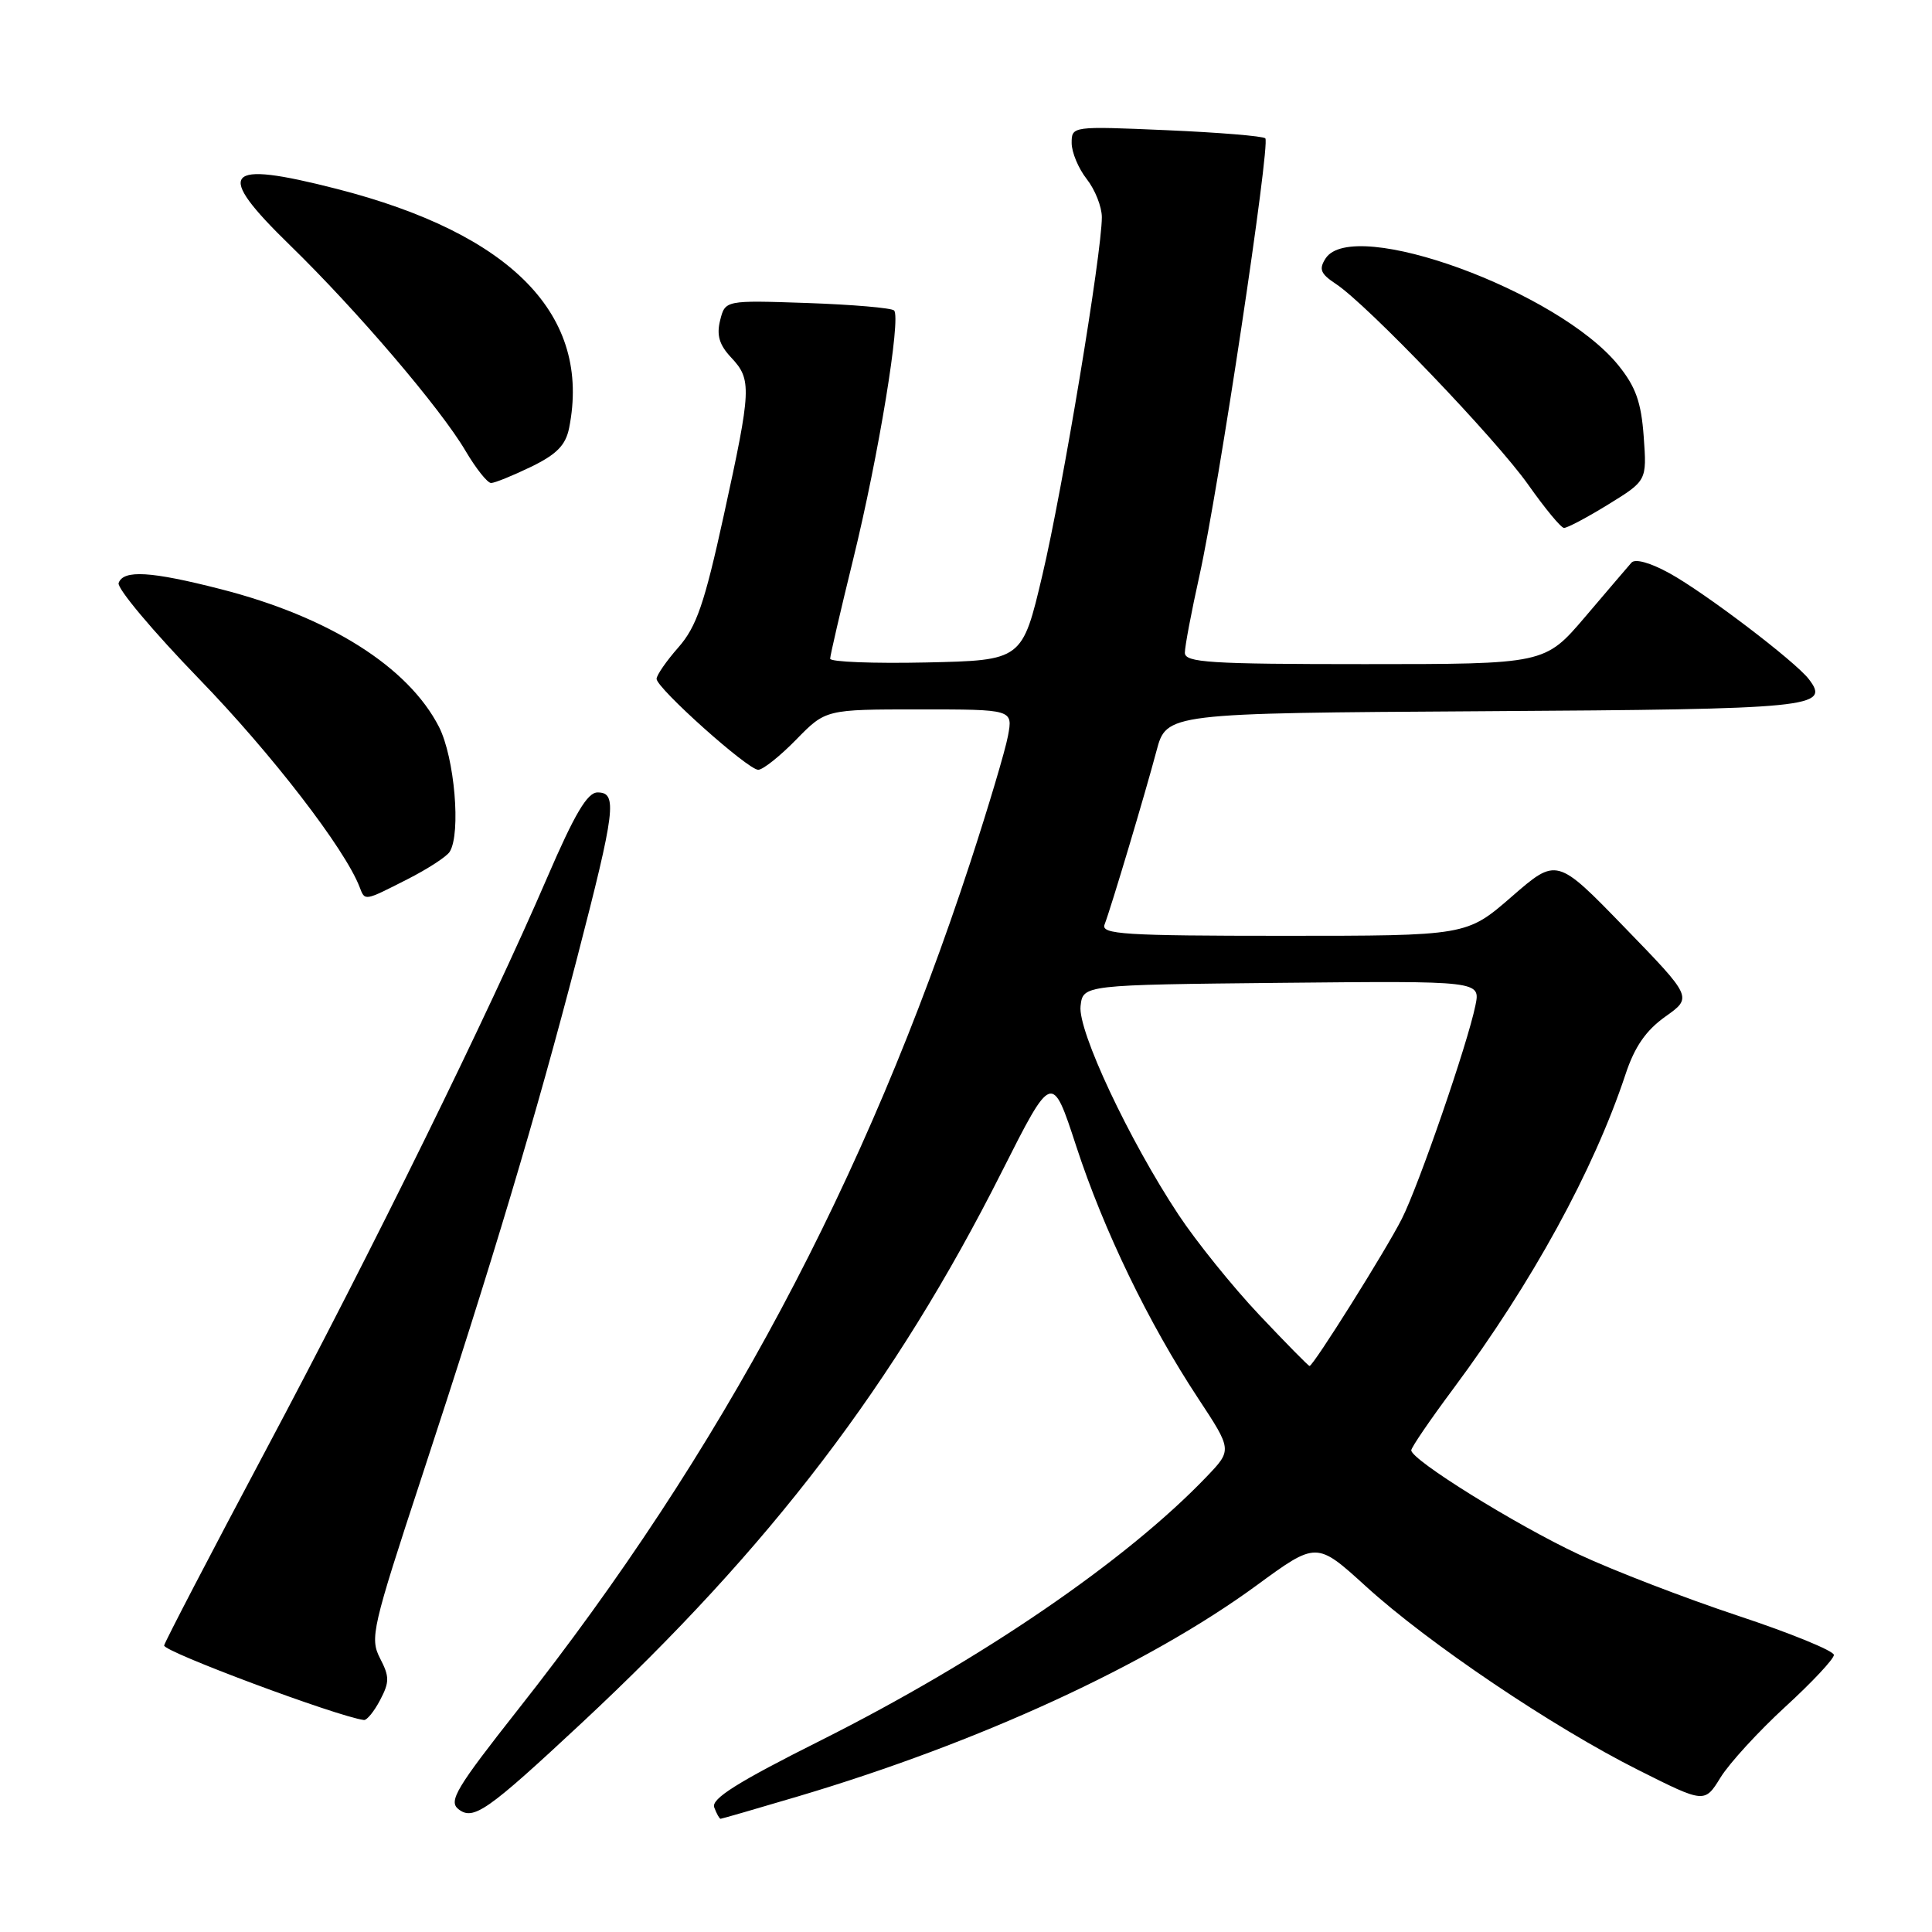 <?xml version="1.0" encoding="UTF-8" standalone="no"?>
<!DOCTYPE svg PUBLIC "-//W3C//DTD SVG 1.1//EN" "http://www.w3.org/Graphics/SVG/1.1/DTD/svg11.dtd" >
<svg xmlns="http://www.w3.org/2000/svg" xmlns:xlink="http://www.w3.org/1999/xlink" version="1.1" viewBox="0 0 256 256">
 <g >
 <path fill="currentColor"
d=" M 77.05 228.33 C 102.08 204.99 118.59 183.34 132.73 155.29 C 139.40 142.08 139.40 142.08 142.60 151.86 C 146.25 163.03 152.19 175.32 158.75 185.27 C 163.27 192.13 163.27 192.13 159.88 195.67 C 149.23 206.80 129.98 219.96 108.78 230.60 C 97.69 236.16 94.20 238.36 94.64 239.49 C 94.95 240.32 95.33 241.00 95.48 241.00 C 95.62 241.00 100.26 239.66 105.78 238.02 C 129.76 230.89 152.09 220.61 166.48 210.09 C 174.45 204.25 174.45 204.25 180.98 210.19 C 189.24 217.72 205.73 228.84 217.09 234.54 C 225.87 238.95 225.87 238.95 227.99 235.51 C 229.17 233.61 233.02 229.41 236.56 226.16 C 240.10 222.92 243.00 219.82 243.00 219.29 C 243.00 218.75 237.26 216.40 230.25 214.08 C 223.24 211.75 213.76 208.10 209.19 205.96 C 200.88 202.07 187.00 193.45 187.00 192.17 C 187.00 191.80 189.51 188.12 192.58 184.00 C 203.01 169.97 211.17 155.07 215.38 142.38 C 216.59 138.71 218.08 136.55 220.66 134.71 C 224.26 132.16 224.26 132.16 215.27 122.89 C 206.28 113.62 206.28 113.62 200.31 118.81 C 194.34 124.00 194.34 124.00 170.07 124.00 C 148.99 124.00 145.86 123.80 146.36 122.51 C 147.22 120.27 151.73 105.19 153.24 99.50 C 154.57 94.50 154.57 94.50 196.67 94.24 C 240.33 93.97 242.58 93.75 239.67 89.98 C 237.84 87.61 225.95 78.57 221.24 75.97 C 218.67 74.56 216.66 73.99 216.17 74.56 C 215.72 75.08 212.95 78.31 210.03 81.75 C 204.70 88.00 204.70 88.00 180.85 88.00 C 160.24 88.00 157.00 87.79 157.00 86.49 C 157.00 85.66 157.87 81.05 158.94 76.24 C 161.44 65.00 168.36 19.03 167.66 18.33 C 167.37 18.03 161.47 17.55 154.56 17.25 C 142.06 16.71 142.00 16.72 142.00 18.95 C 142.00 20.18 142.90 22.33 144.00 23.73 C 145.10 25.13 146.00 27.40 146.00 28.78 C 146.00 33.54 140.80 64.86 138.13 76.16 C 135.46 87.50 135.46 87.50 122.73 87.78 C 115.73 87.93 110.00 87.71 110.00 87.28 C 110.00 86.85 111.38 80.92 113.05 74.11 C 116.41 60.44 119.42 42.09 118.47 41.14 C 118.13 40.80 112.96 40.36 106.98 40.15 C 96.09 39.78 96.09 39.78 95.42 42.45 C 94.93 44.42 95.31 45.70 96.88 47.37 C 99.63 50.30 99.58 51.50 95.90 68.31 C 93.34 80.00 92.29 83.04 89.90 85.77 C 88.30 87.58 87.00 89.47 87.00 89.95 C 87.00 91.18 99.09 102.00 100.47 102.00 C 101.09 102.00 103.35 100.20 105.50 98.00 C 109.41 94.00 109.41 94.00 121.81 94.00 C 134.22 94.00 134.22 94.00 133.56 97.52 C 133.20 99.46 130.95 106.99 128.57 114.27 C 114.74 156.50 95.58 192.39 68.66 226.50 C 60.48 236.88 59.40 238.66 60.74 239.72 C 62.72 241.27 64.52 240.01 77.05 228.33 Z  M 50.37 225.26 C 51.62 222.88 51.62 222.16 50.35 219.72 C 48.99 217.07 49.31 215.69 55.88 195.71 C 65.24 167.24 71.04 147.85 76.47 126.93 C 81.55 107.32 81.84 105.00 79.18 105.00 C 77.83 105.00 76.15 107.83 72.52 116.25 C 64.73 134.33 49.36 165.61 35.17 192.25 C 27.93 205.86 21.89 217.46 21.75 218.03 C 21.56 218.82 44.69 227.45 48.22 227.91 C 48.61 227.96 49.58 226.77 50.37 225.26 Z  M 53.96 116.52 C 56.66 115.15 59.19 113.51 59.59 112.86 C 61.10 110.42 60.23 100.37 58.17 96.32 C 54.10 88.36 43.60 81.73 29.23 78.06 C 19.97 75.69 16.35 75.48 15.72 77.25 C 15.47 77.94 20.29 83.67 26.42 90.00 C 35.99 99.87 45.71 112.48 47.65 117.54 C 48.37 119.41 48.21 119.44 53.96 116.52 Z  M 213.09 66.85 C 218.22 63.69 218.22 63.69 217.80 57.86 C 217.47 53.28 216.74 51.25 214.44 48.40 C 206.49 38.58 179.28 28.65 175.65 34.24 C 174.73 35.67 174.97 36.27 177.01 37.62 C 181.17 40.36 198.24 58.19 202.50 64.23 C 204.70 67.35 206.83 69.93 207.23 69.95 C 207.64 69.98 210.28 68.58 213.09 66.85 Z  M 70.38 61.85 C 73.77 60.20 74.95 58.99 75.41 56.72 C 78.39 41.80 67.87 30.98 44.59 25.02 C 29.57 21.18 28.34 22.68 38.43 32.50 C 47.31 41.15 58.36 54.09 61.69 59.75 C 63.07 62.09 64.59 64.00 65.07 64.00 C 65.55 64.00 67.94 63.03 70.38 61.85 Z  M 166.84 174.21 C 163.31 170.47 158.51 164.51 156.16 160.96 C 149.59 151.03 142.80 136.57 143.18 133.31 C 143.50 130.50 143.50 130.50 169.83 130.23 C 196.17 129.97 196.17 129.97 195.50 133.23 C 194.46 138.32 188.00 157.06 185.75 161.50 C 183.66 165.64 174.02 181.00 173.52 181.00 C 173.37 181.00 170.36 177.94 166.84 174.21 Z "/>
</g>
</svg>